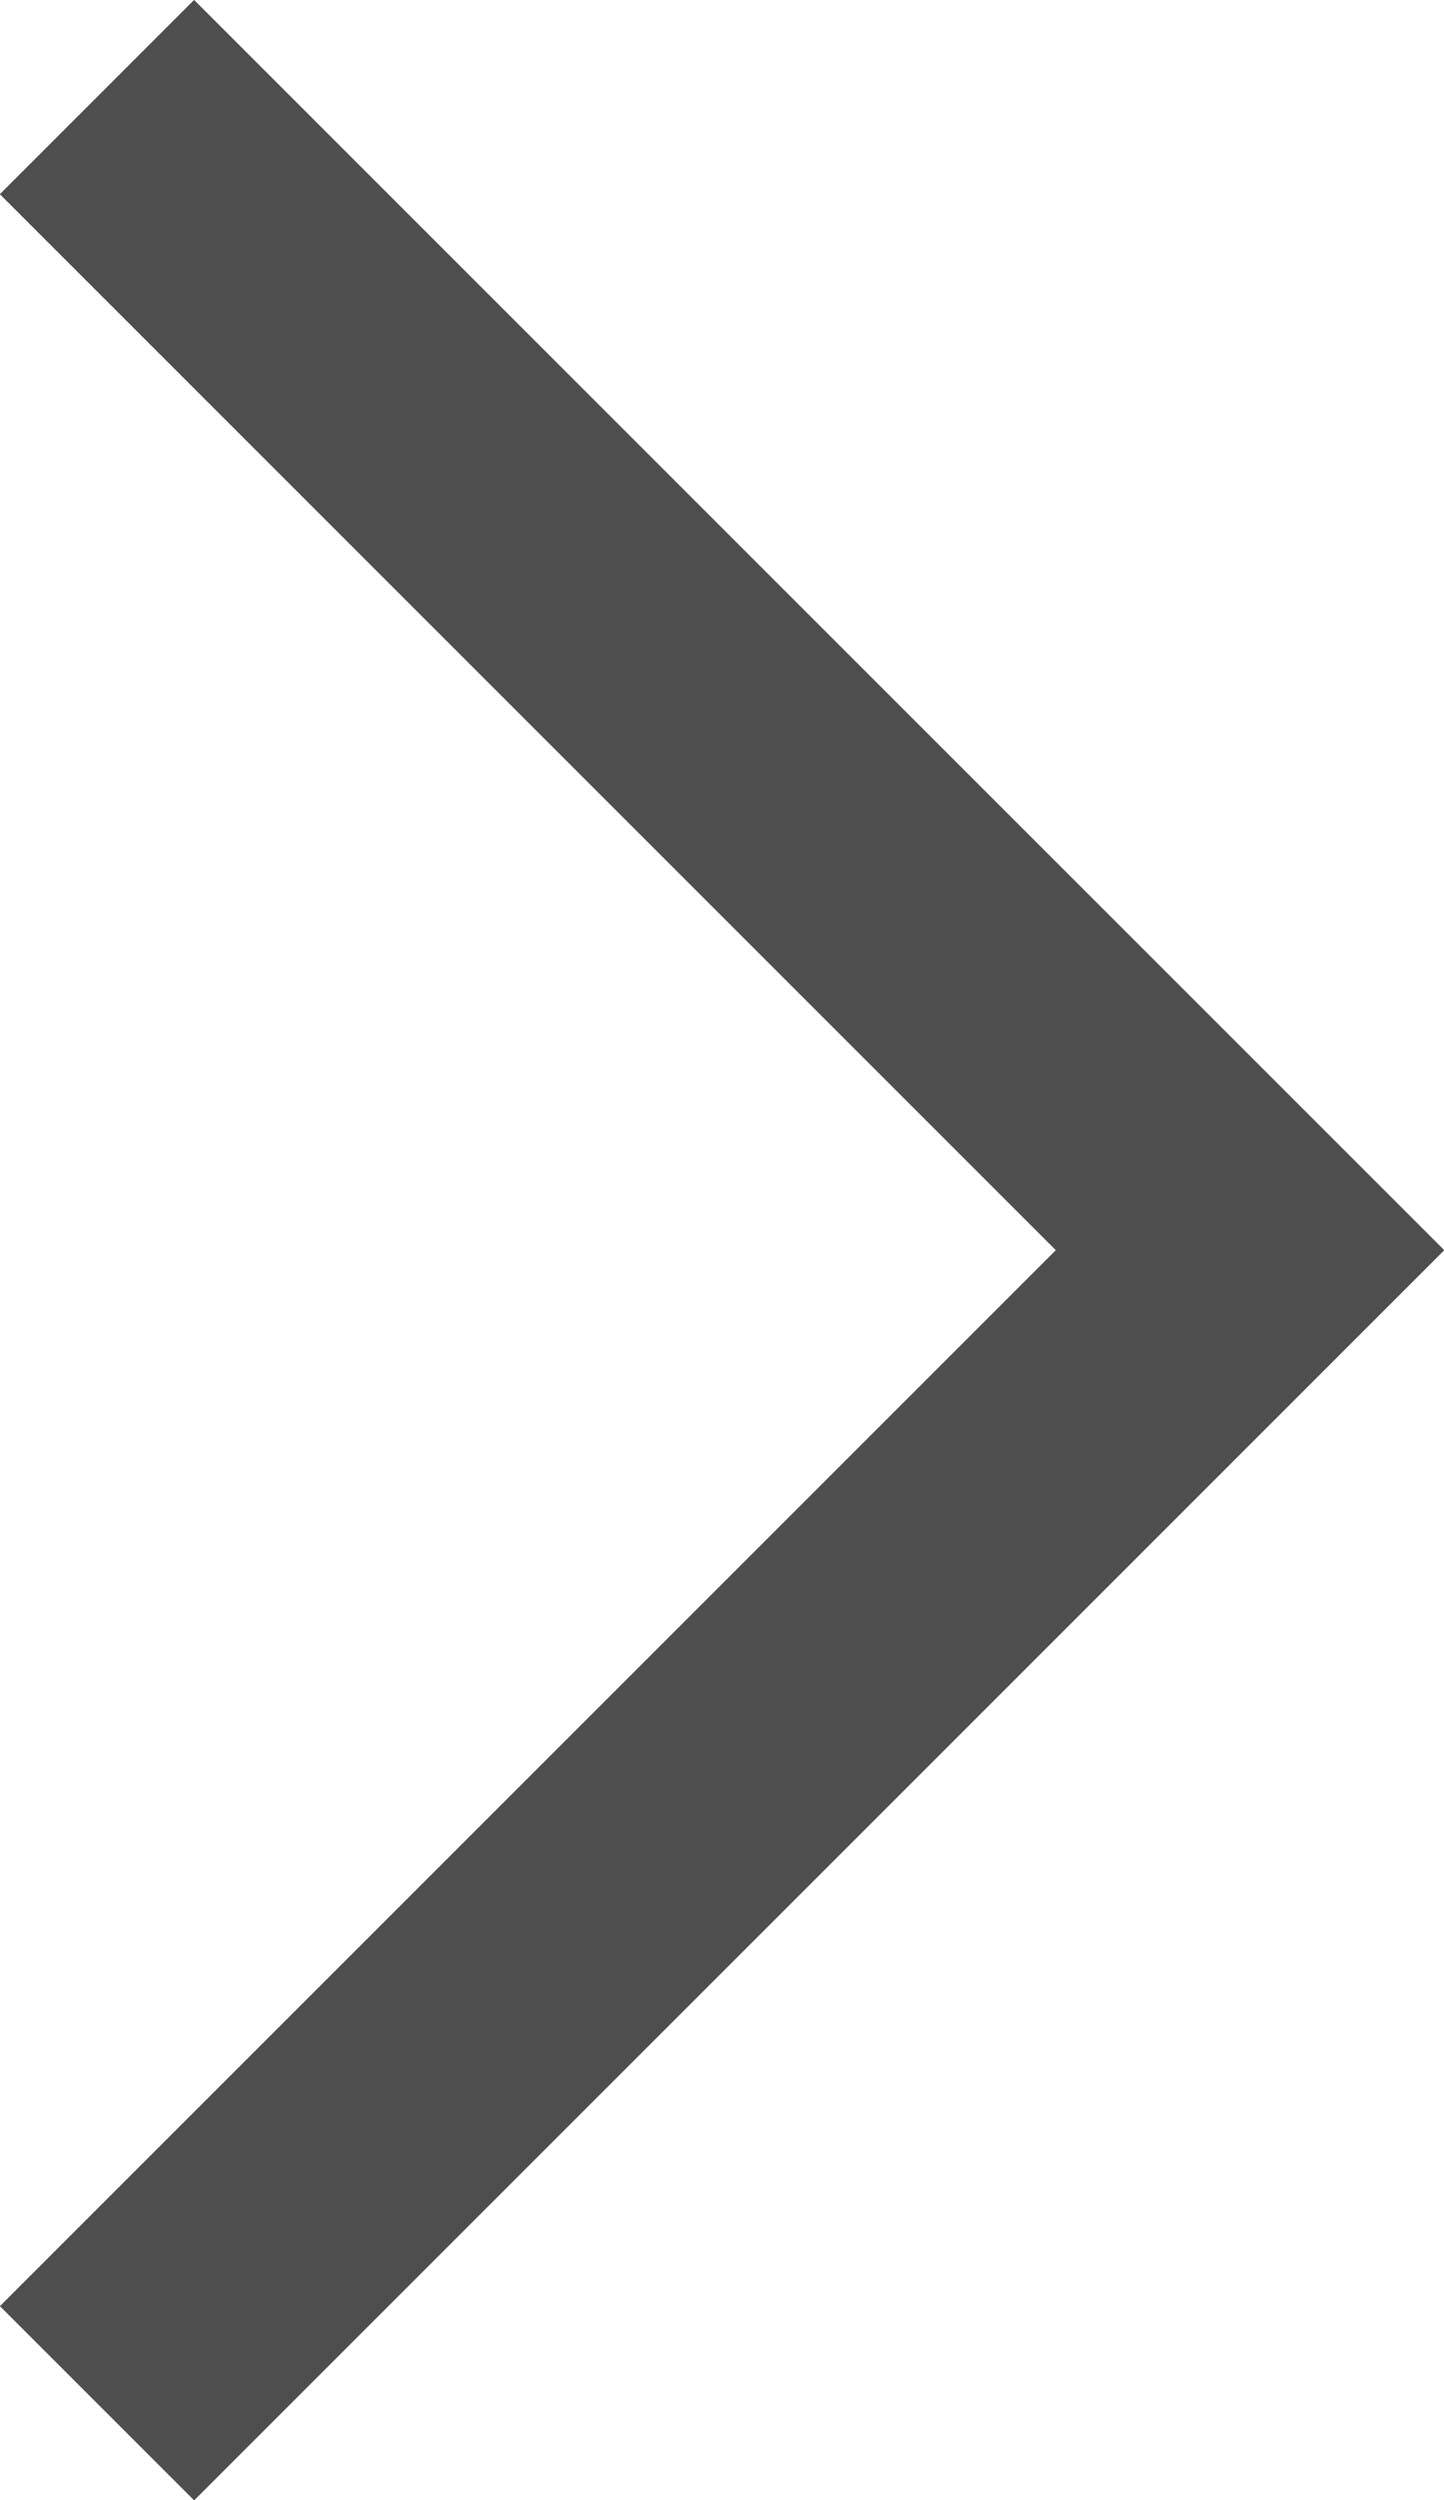 <svg xmlns="http://www.w3.org/2000/svg" viewBox="0 0 50.78 87.92"><defs><style>.cls-1{fill:#4e4e4e;stroke:#4e4e4e;stroke-miterlimit:10;stroke-width:6px;}</style></defs><title>Ресурс 1</title><g id="Слой_2" data-name="Слой 2"><g id="Слой_1-2" data-name="Слой 1"><rect class="cls-1" x="23.56" y="-2.69" width="3.66" height="56.16" transform="translate(-10.52 25.39) rotate(-45)"/><rect class="cls-1" x="-2.69" y="60.7" width="56.16" height="3.66" transform="translate(-36.78 36.27) rotate(-45)"/></g></g></svg>